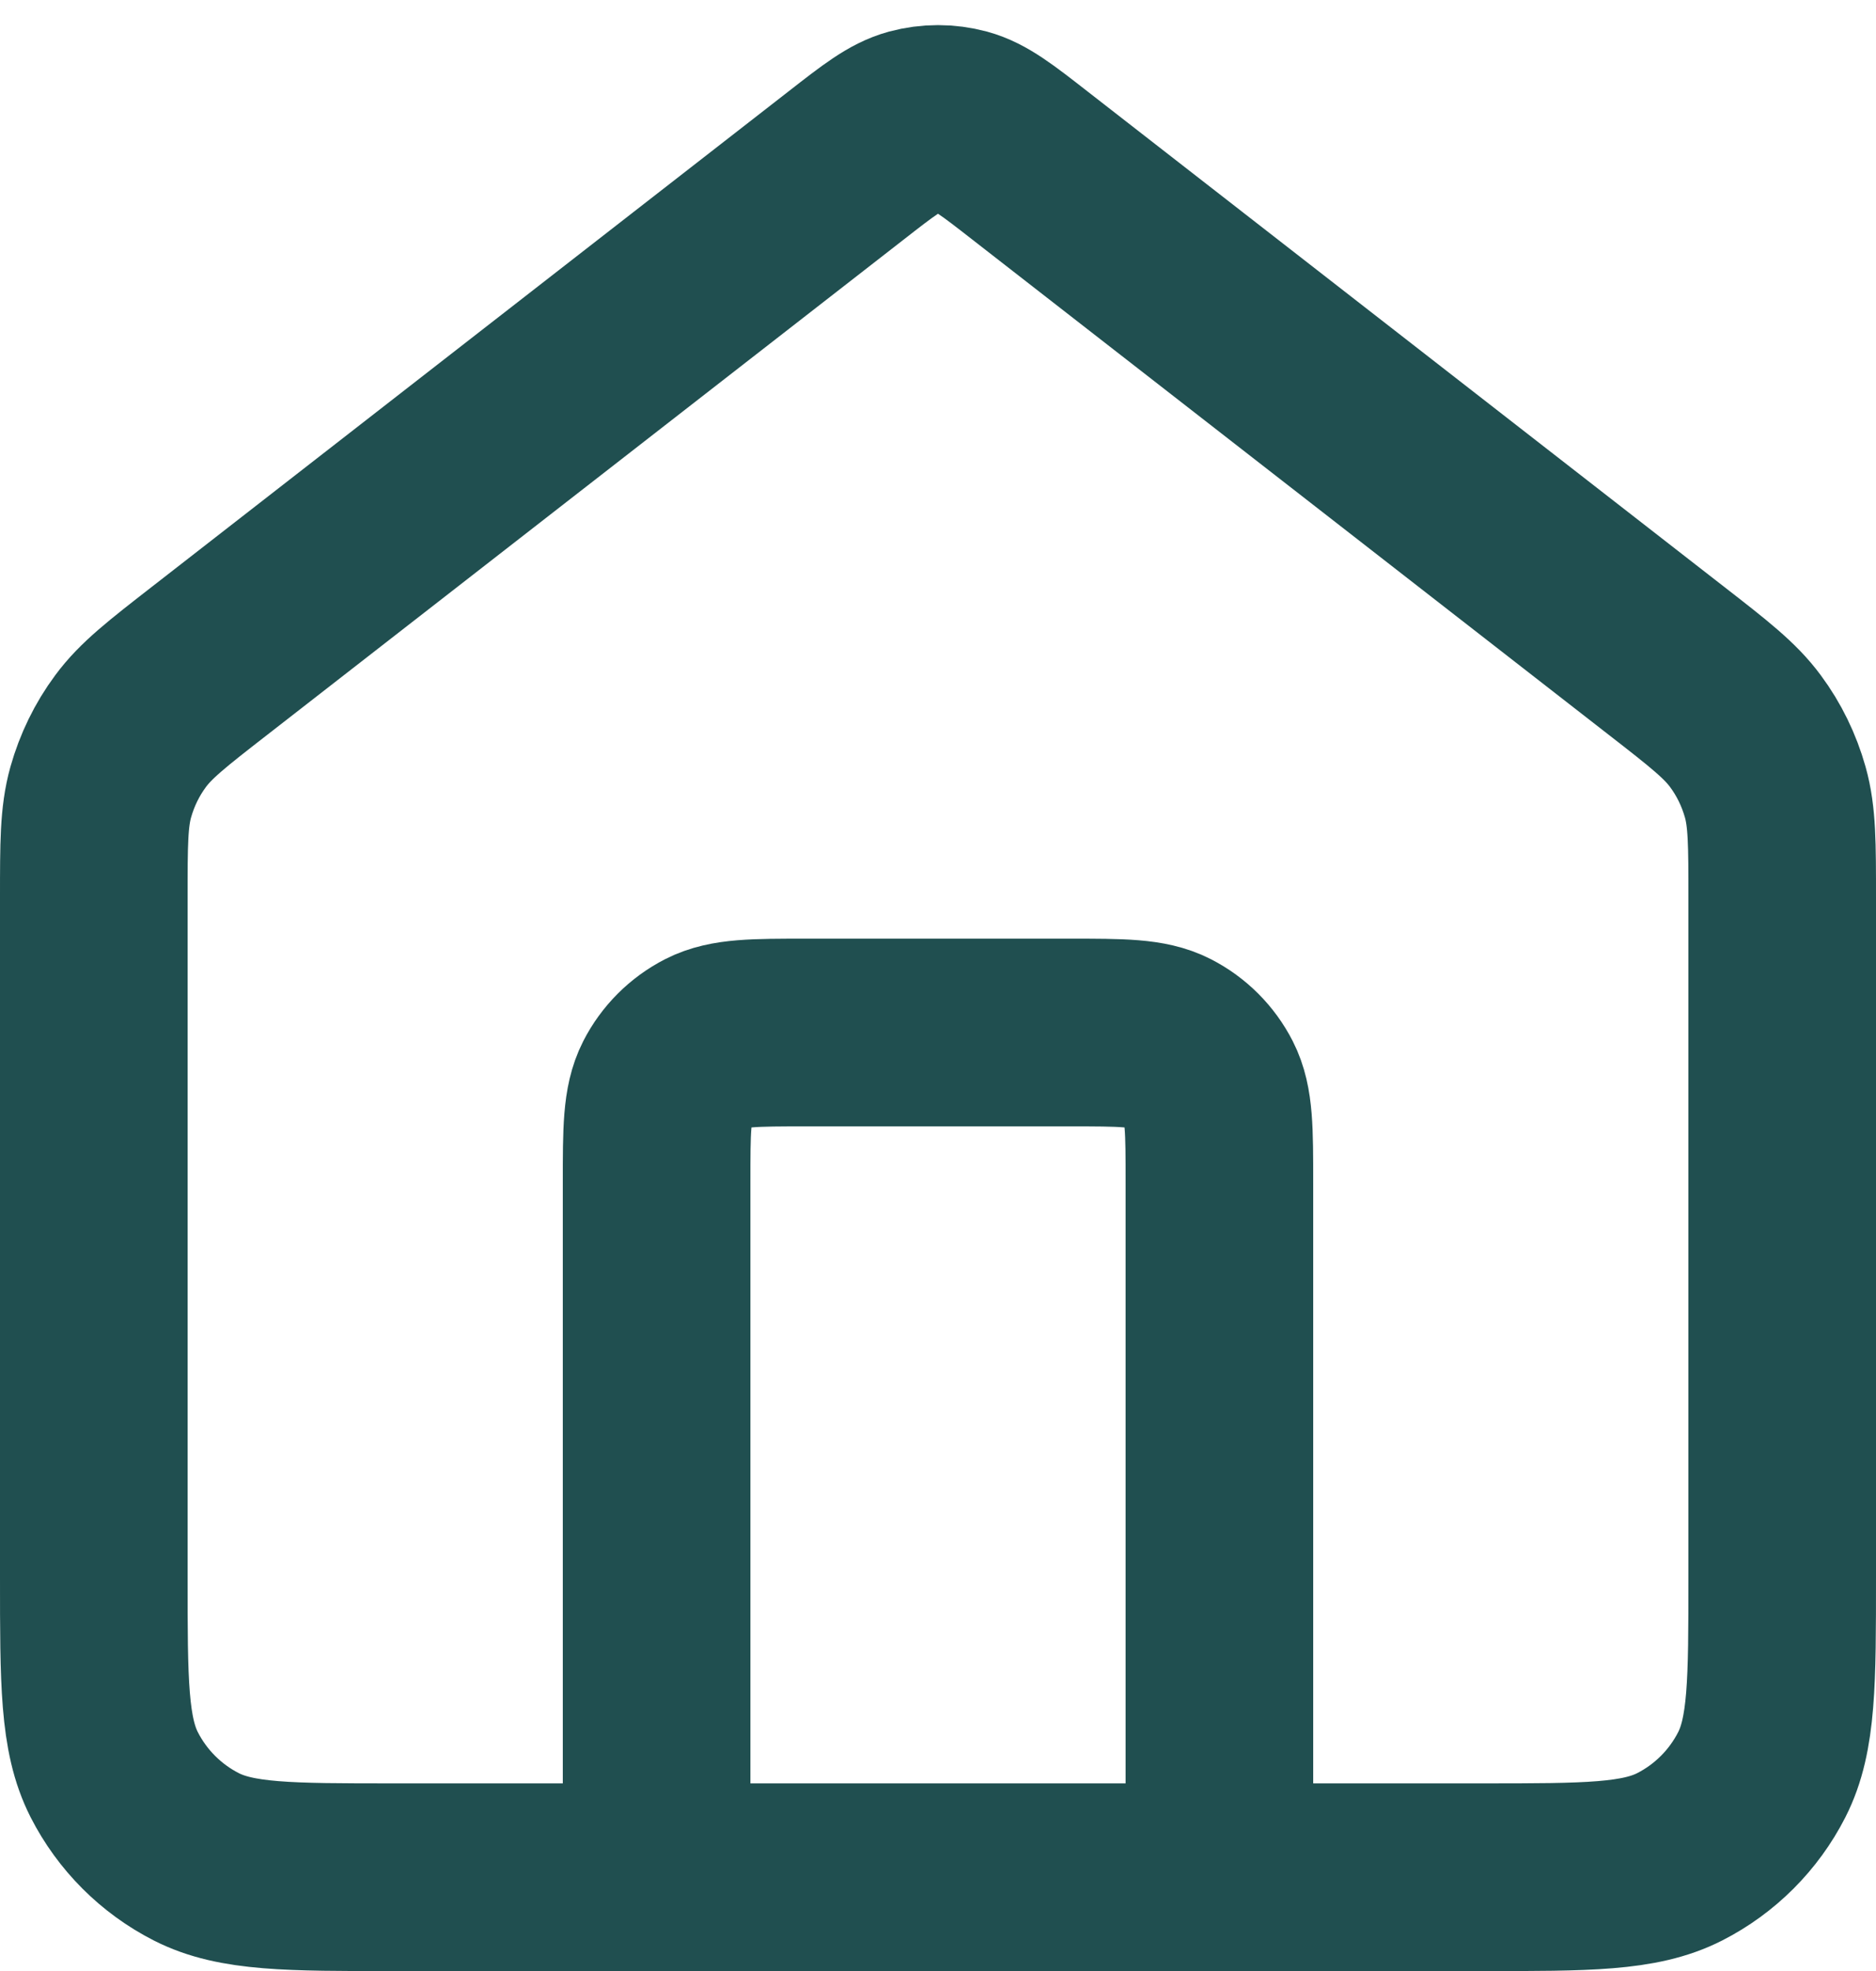 <svg width="20" height="21" viewBox="0 0 20 21" fill="none" xmlns="http://www.w3.org/2000/svg">
<path d="M7 20.001V12.601C7 12.041 7 11.761 7.109 11.547C7.205 11.359 7.358 11.206 7.546 11.11C7.76 11.001 8.04 11.001 8.6 11.001H11.4C11.96 11.001 12.24 11.001 12.454 11.11C12.642 11.206 12.795 11.359 12.891 11.547C13 11.761 13 12.041 13 12.601V20.001M9.018 1.765L2.235 7.04C1.782 7.392 1.555 7.569 1.392 7.79C1.247 7.985 1.14 8.206 1.074 8.44C1 8.704 1 8.991 1 9.566V16.801C1 17.921 1 18.481 1.218 18.909C1.41 19.285 1.716 19.591 2.092 19.783C2.52 20.001 3.08 20.001 4.2 20.001H15.8C16.92 20.001 17.48 20.001 17.908 19.783C18.284 19.591 18.59 19.285 18.782 18.909C19 18.481 19 17.921 19 16.801V9.566C19 8.991 19 8.704 18.926 8.44C18.86 8.206 18.753 7.985 18.608 7.79C18.445 7.569 18.218 7.392 17.765 7.04L10.982 1.765C10.631 1.491 10.455 1.355 10.261 1.302C10.09 1.256 9.91 1.256 9.739 1.302C9.545 1.355 9.369 1.491 9.018 1.765Z" stroke="#204F50" stroke-width="2" stroke-linecap="round" stroke-linejoin="round"/>
</svg>
